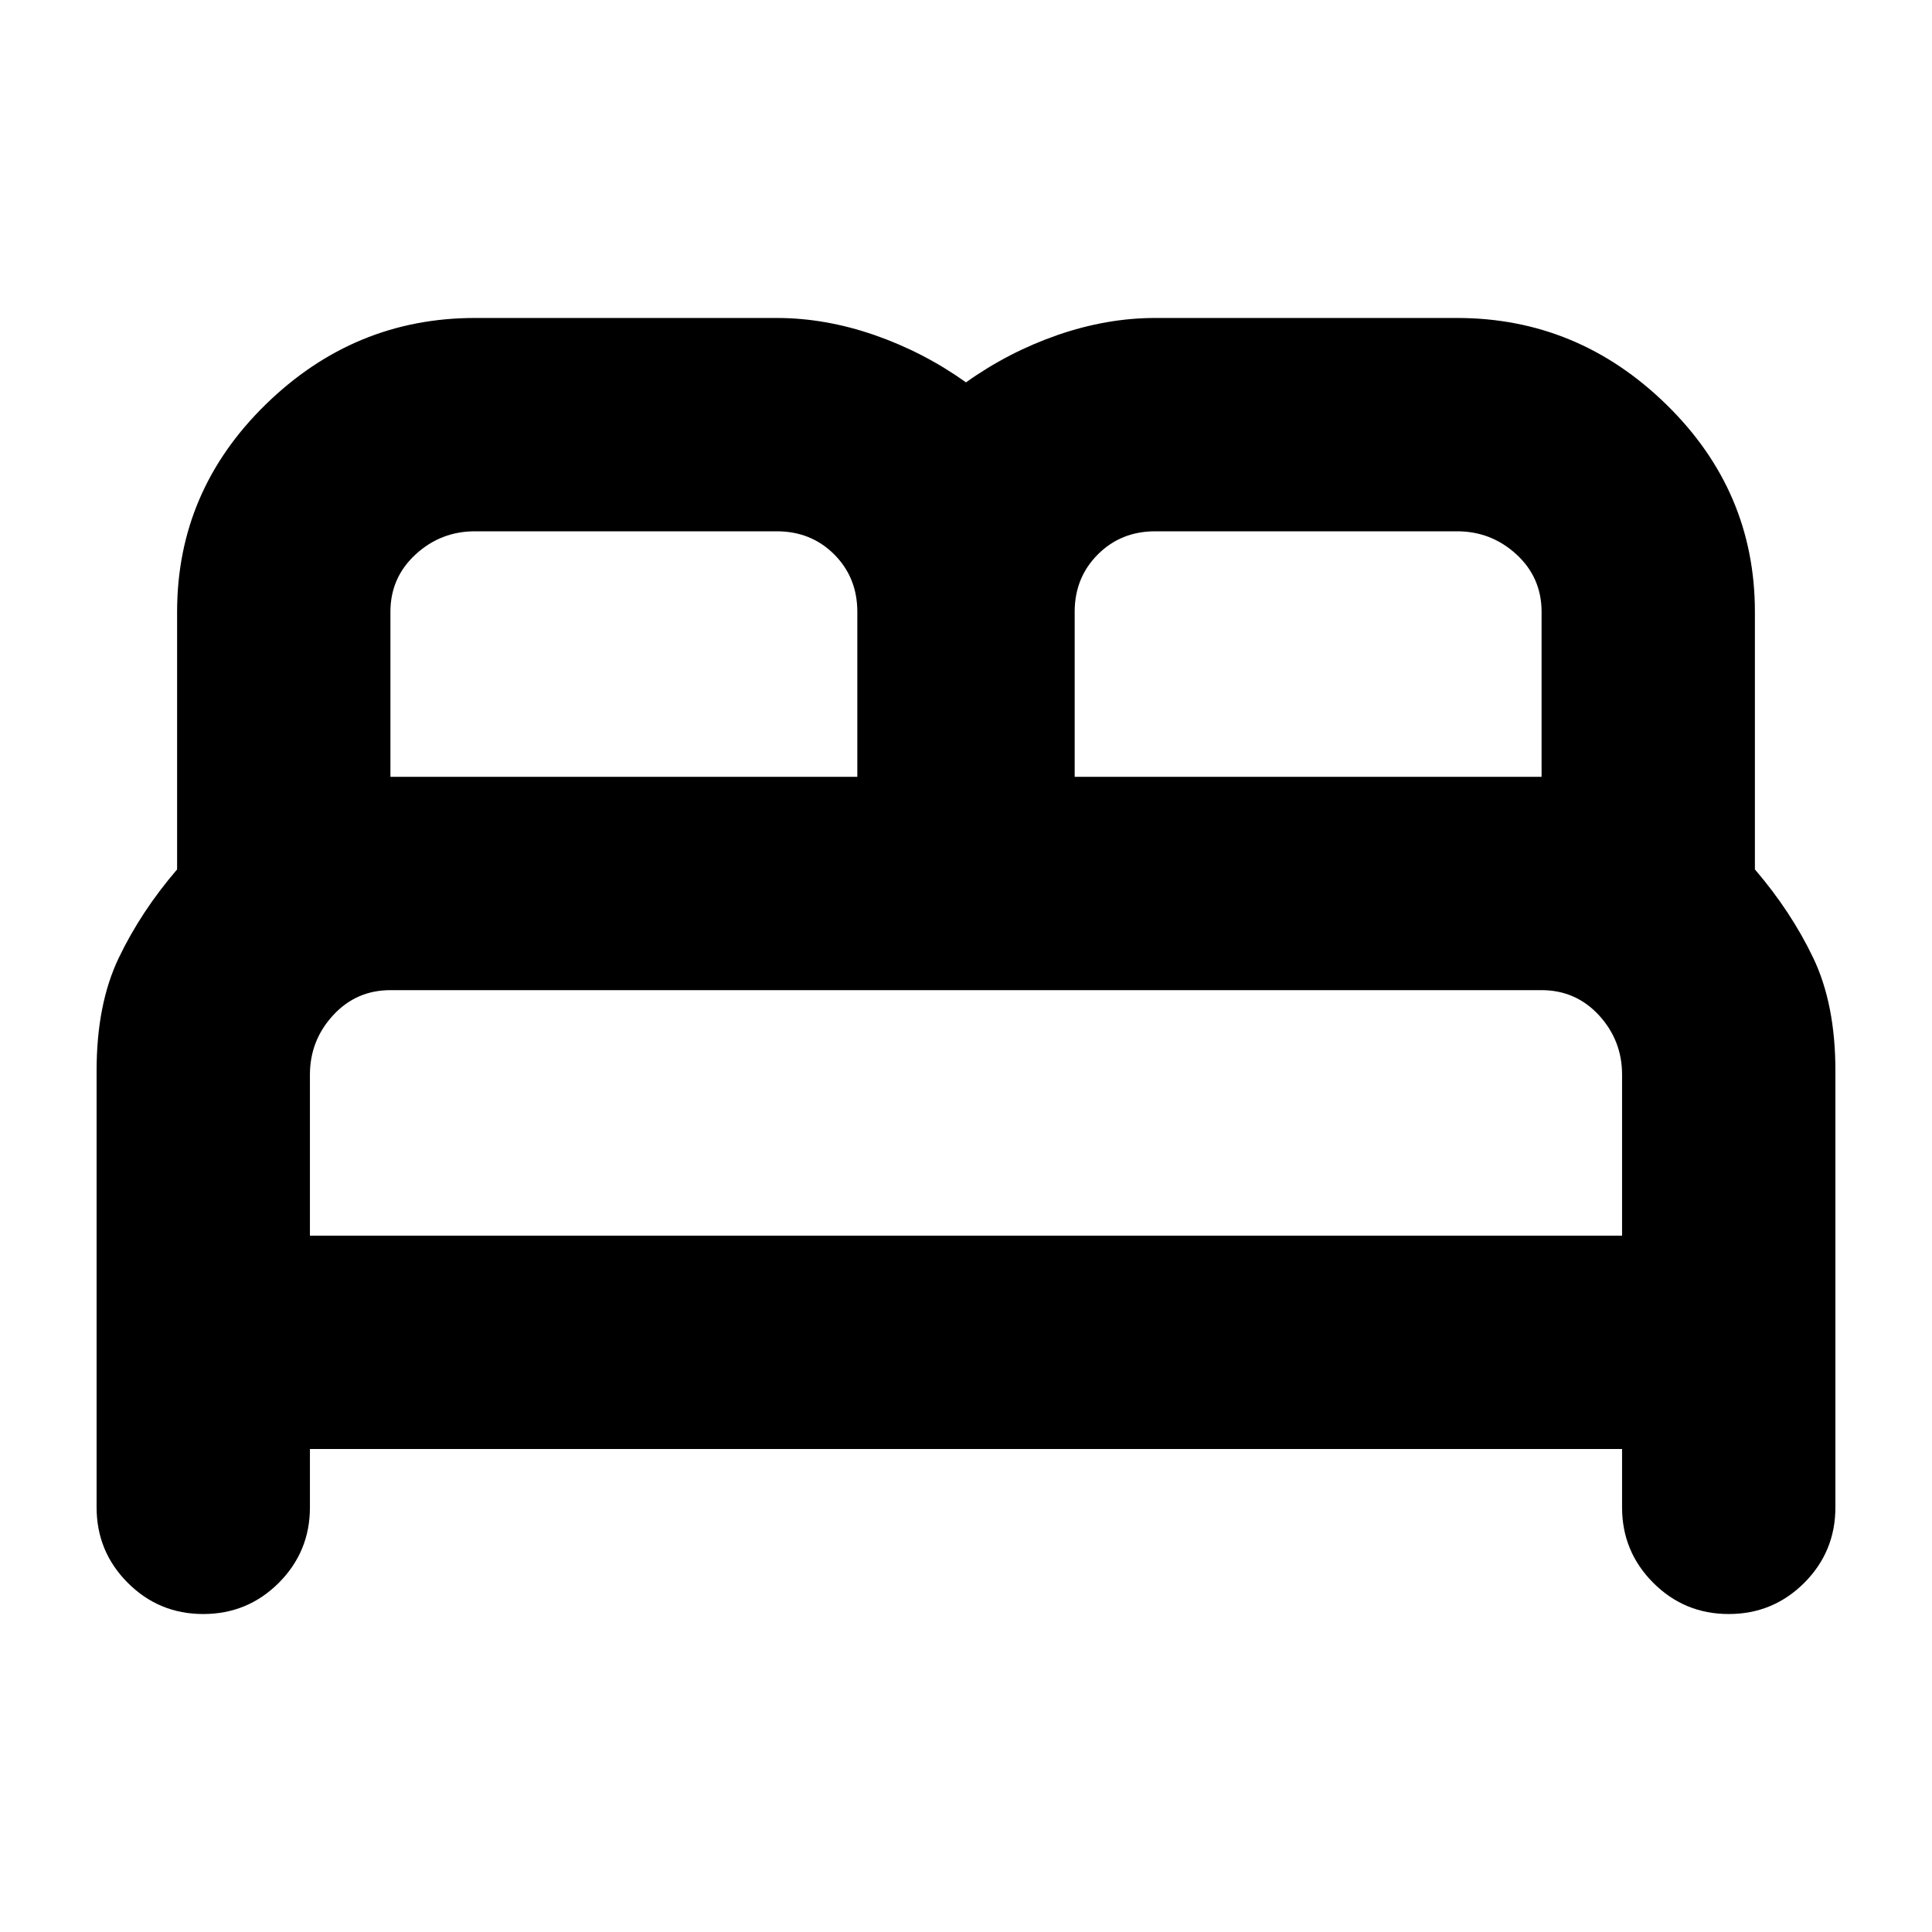 <svg xmlns="http://www.w3.org/2000/svg" height="24" width="24"><path d="M2.525 20.05q-.55 0-.937-.387-.388-.388-.388-.938V13.3q0-.825.275-1.4t.725-1.1V7.6q0-1.5 1.1-2.575Q4.4 3.95 5.9 3.95h3.75q.6 0 1.213.212.612.213 1.137.588.525-.375 1.137-.588.613-.212 1.213-.212h3.75q1.5 0 2.6 1.075T21.8 7.6v3.2q.45.525.725 1.1.275.575.275 1.4v5.425q0 .55-.387.938-.388.387-.938.387-.55 0-.937-.387-.388-.388-.388-.938V18H3.85v.725q0 .55-.387.938-.388.387-.938.387ZM13.35 9.65h5.8V7.6q0-.425-.312-.713-.313-.287-.738-.287h-3.75q-.425 0-.712.287-.288.288-.288.713Zm-8.5 0h5.8V7.6q0-.425-.287-.713-.288-.287-.713-.287H5.9q-.425 0-.737.287-.313.288-.313.713Zm-1 5.7h16.3v-2q0-.425-.287-.738-.288-.312-.713-.312H4.85q-.425 0-.712.312-.288.313-.288.738Zm16.3 0H3.85h16.3Z"/></svg>